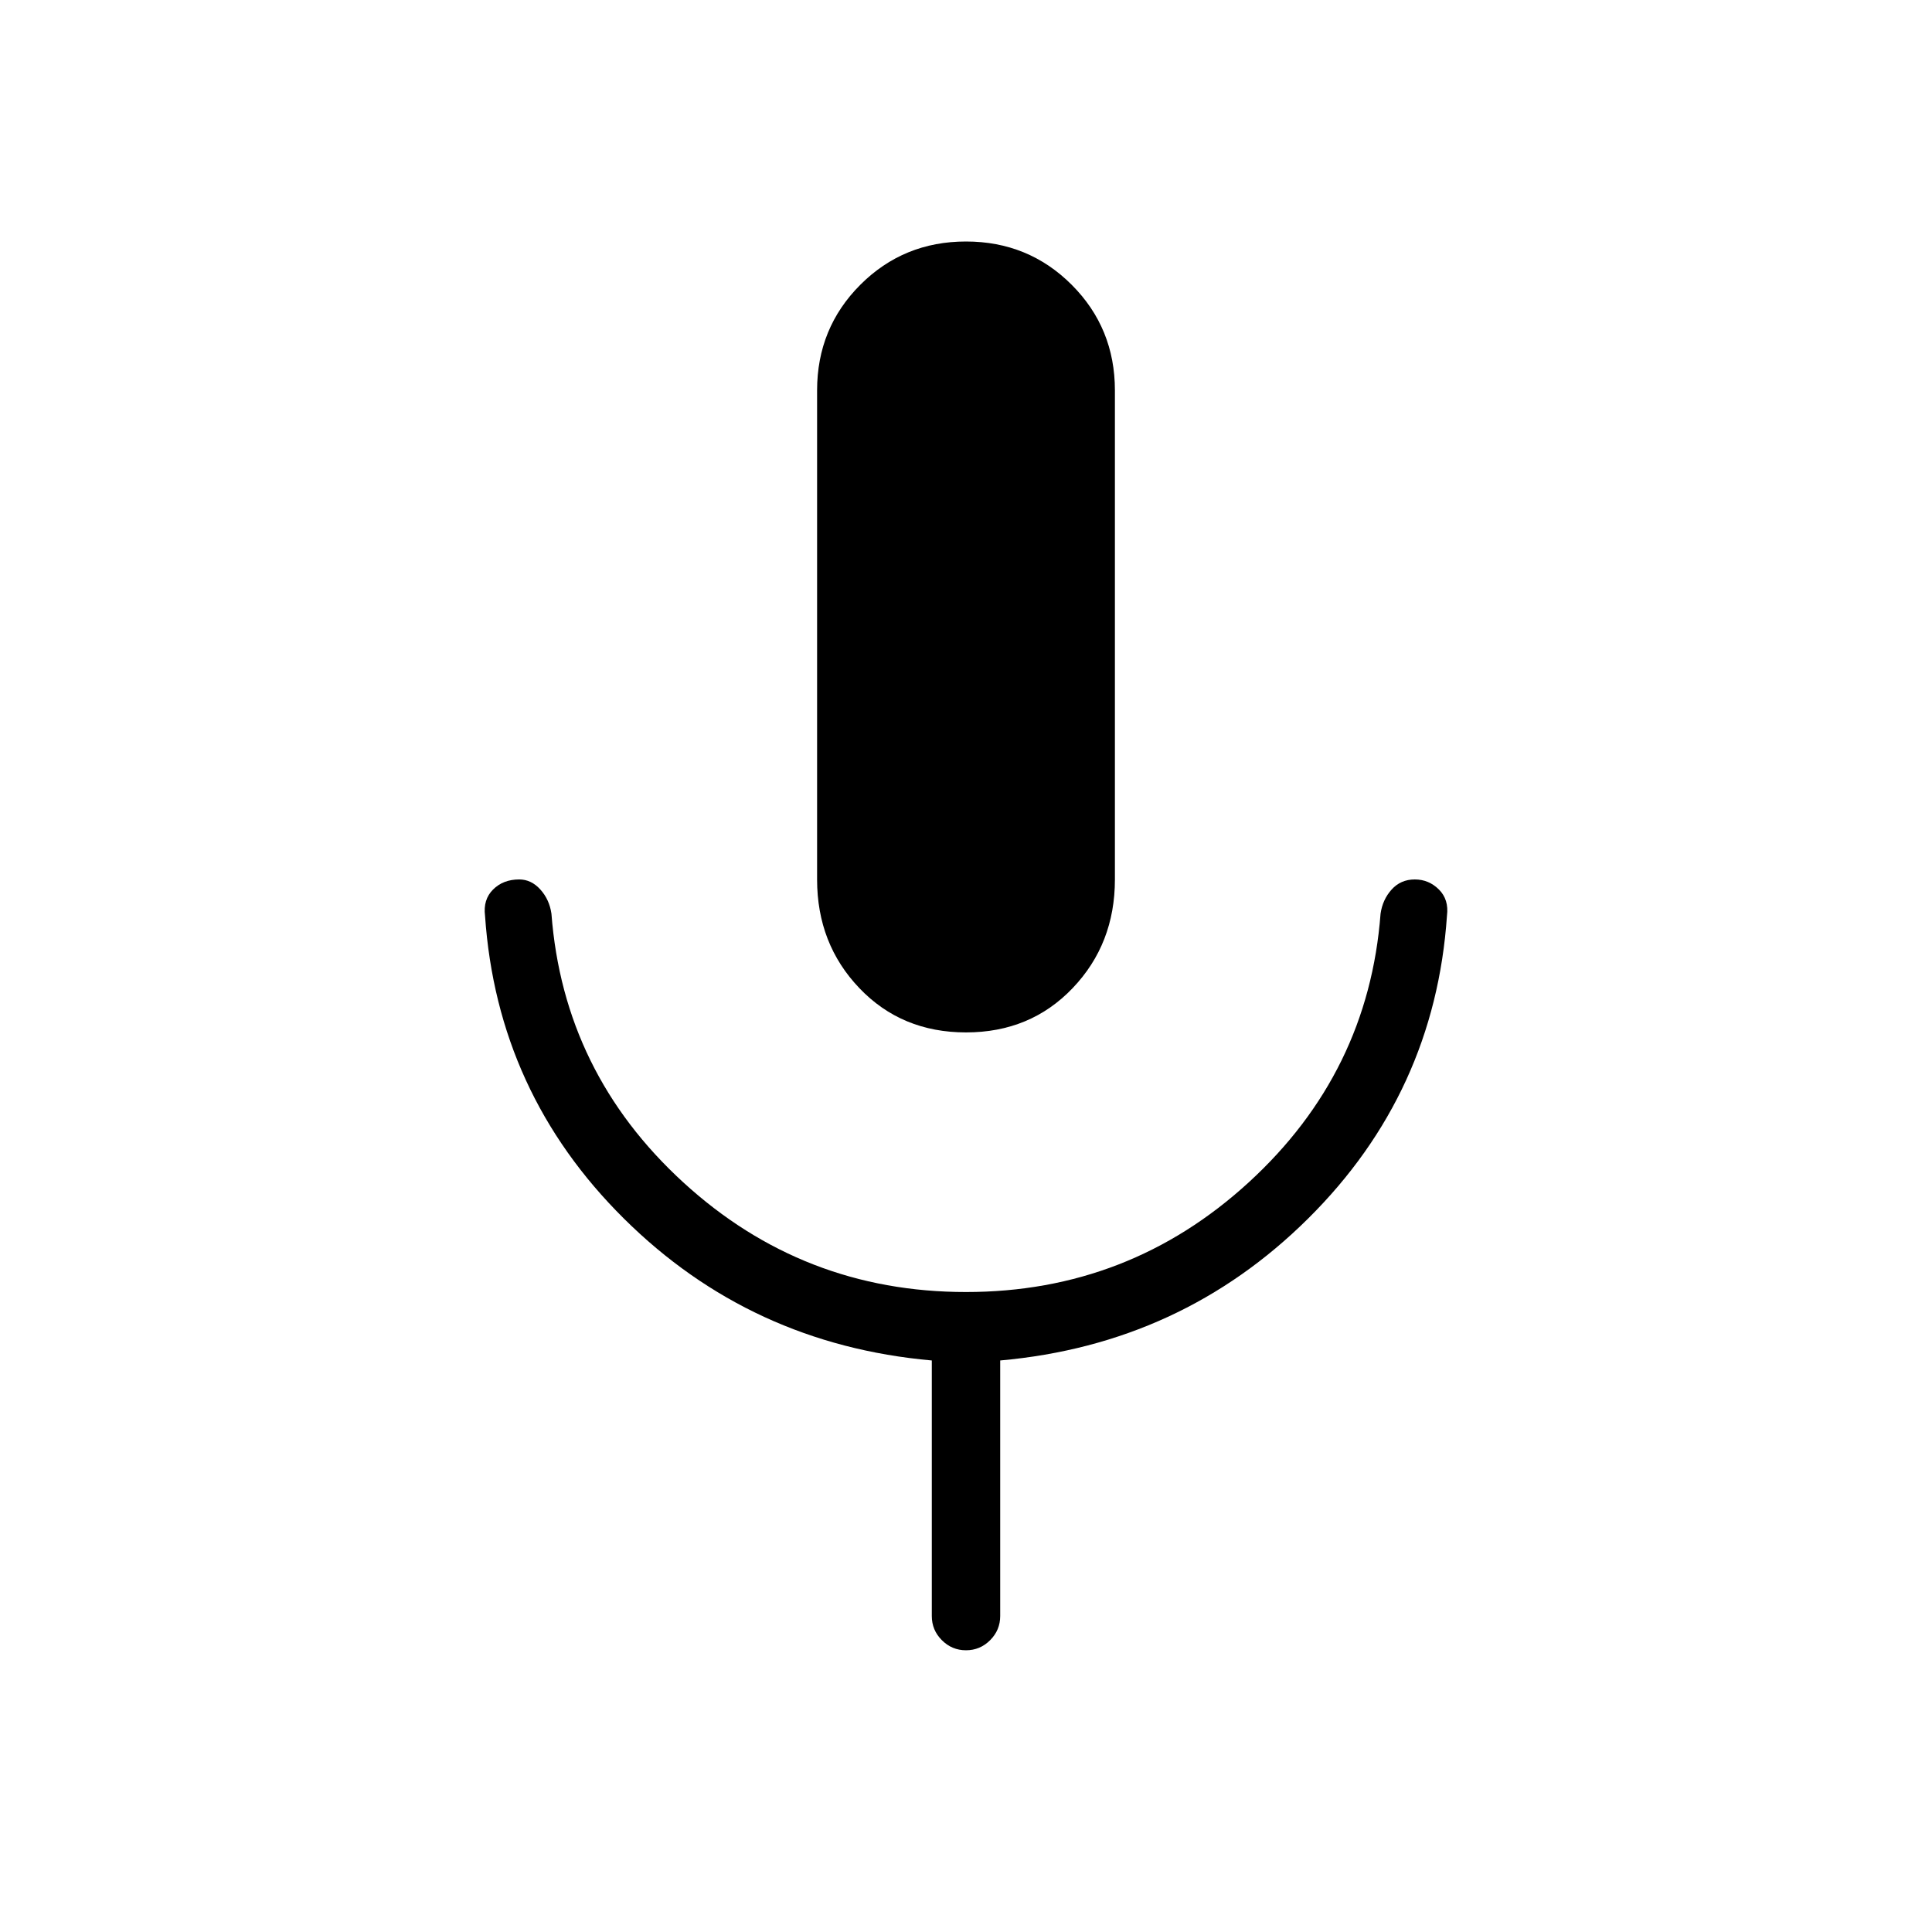 <svg xmlns="http://www.w3.org/2000/svg" height="40" width="40"><path d="M20 21.375q-1.333 0-2.208-.917-.875-.916-.875-2.25V8.083q0-1.291.895-2.187Q18.708 5 20 5q1.292 0 2.188.896.895.896.895 2.187v10.125q0 1.334-.875 2.25-.875.917-2.208.917Zm0 12.792q-.292 0-.5-.209-.208-.208-.208-.5v-5.291q-3.75-.334-6.375-2.938t-2.875-6.271q-.042-.333.166-.541.209-.209.542-.209.25 0 .438.209.187.208.229.5.25 3.291 2.729 5.562Q16.625 26.75 20 26.75t5.854-2.271q2.479-2.271 2.729-5.562.042-.292.229-.5.188-.209.48-.209.291 0 .5.209.208.208.166.541-.25 3.667-2.875 6.271t-6.375 2.938v5.291q0 .292-.208.5-.208.209-.5.209Z"/></svg>